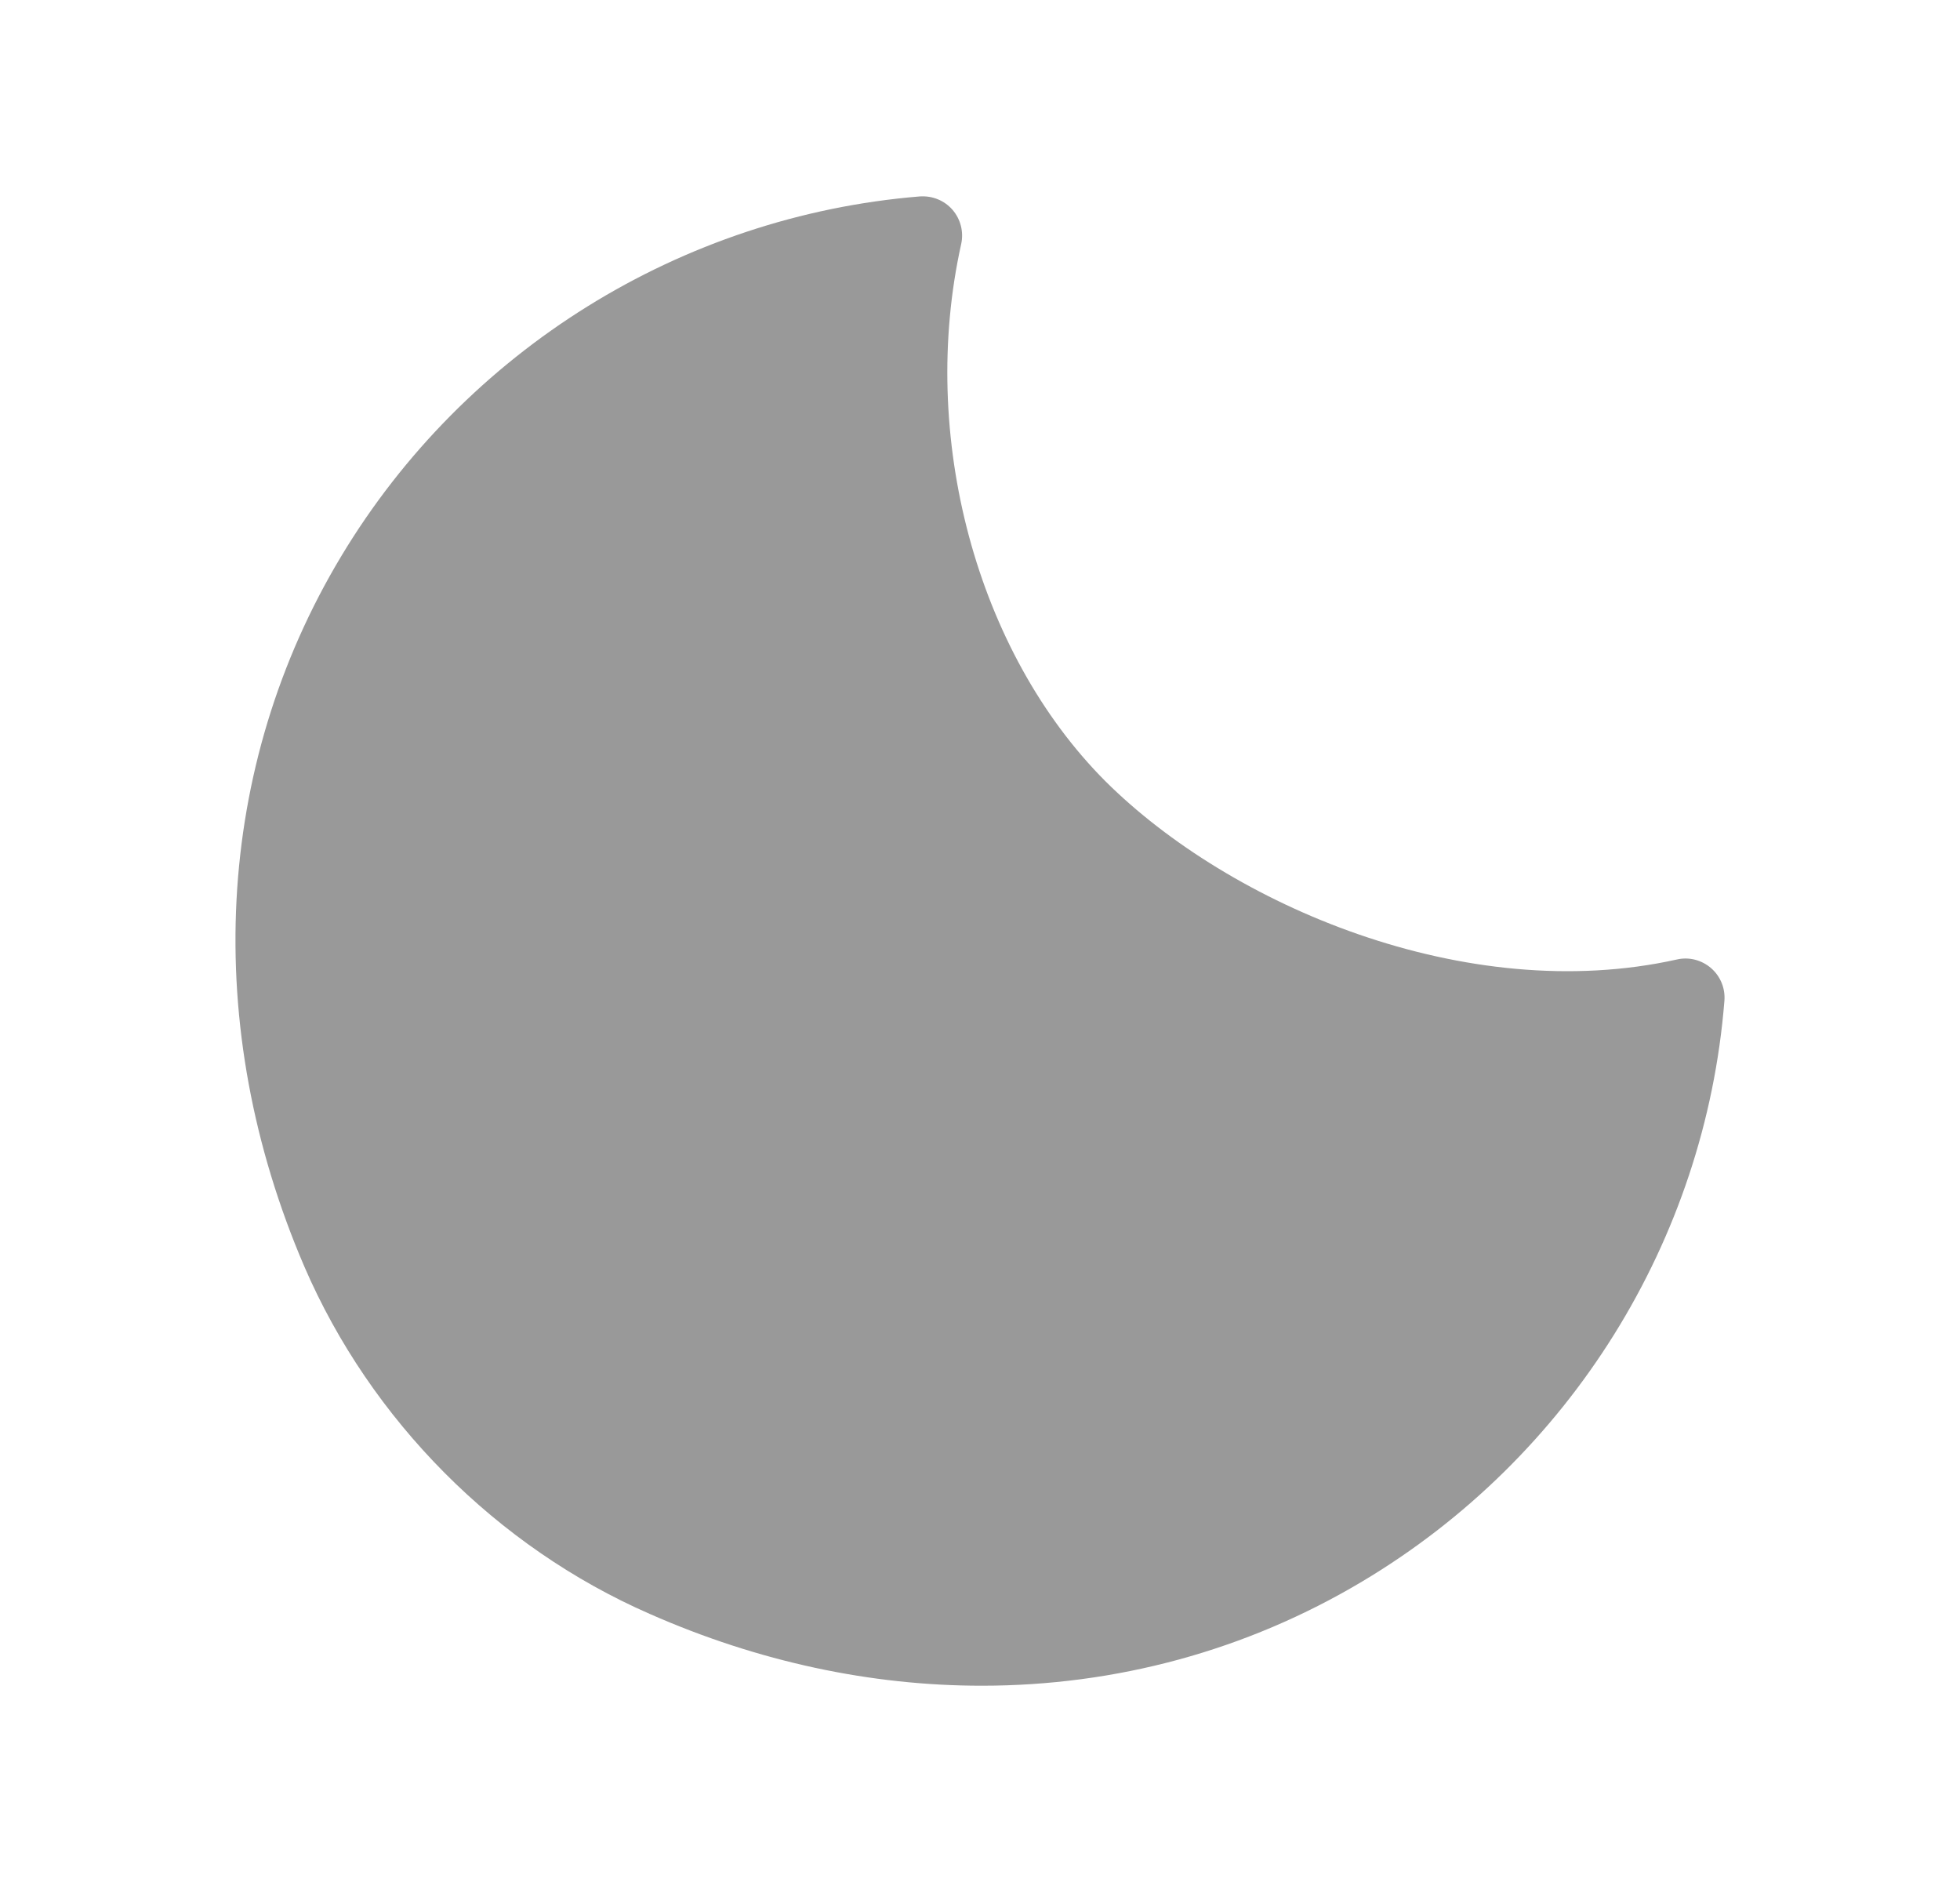 <svg width="25" height="24" viewBox="0 0 25 24" fill="none" xmlns="http://www.w3.org/2000/svg">
<path opacity="0.4" fill-rule="evenodd" clip-rule="evenodd" d="M21.825 12.346C21.705 12.242 21.543 12.2 21.388 12.236C18.701 12.834 15.688 11.544 14.098 9.961C12.455 8.313 11.716 5.561 12.26 3.112C12.294 2.957 12.253 2.795 12.149 2.675C12.044 2.555 11.892 2.494 11.731 2.505C8.69 2.754 5.933 4.467 4.355 7.089C2.736 9.78 2.563 13.083 3.882 16.152C4.729 18.113 6.335 19.728 8.287 20.581C9.675 21.193 11.112 21.497 12.522 21.497C14.228 21.497 15.894 21.052 17.378 20.166C20.025 18.587 21.751 15.82 21.995 12.763C22.008 12.605 21.945 12.45 21.825 12.346Z" fill="black"/>
</svg>